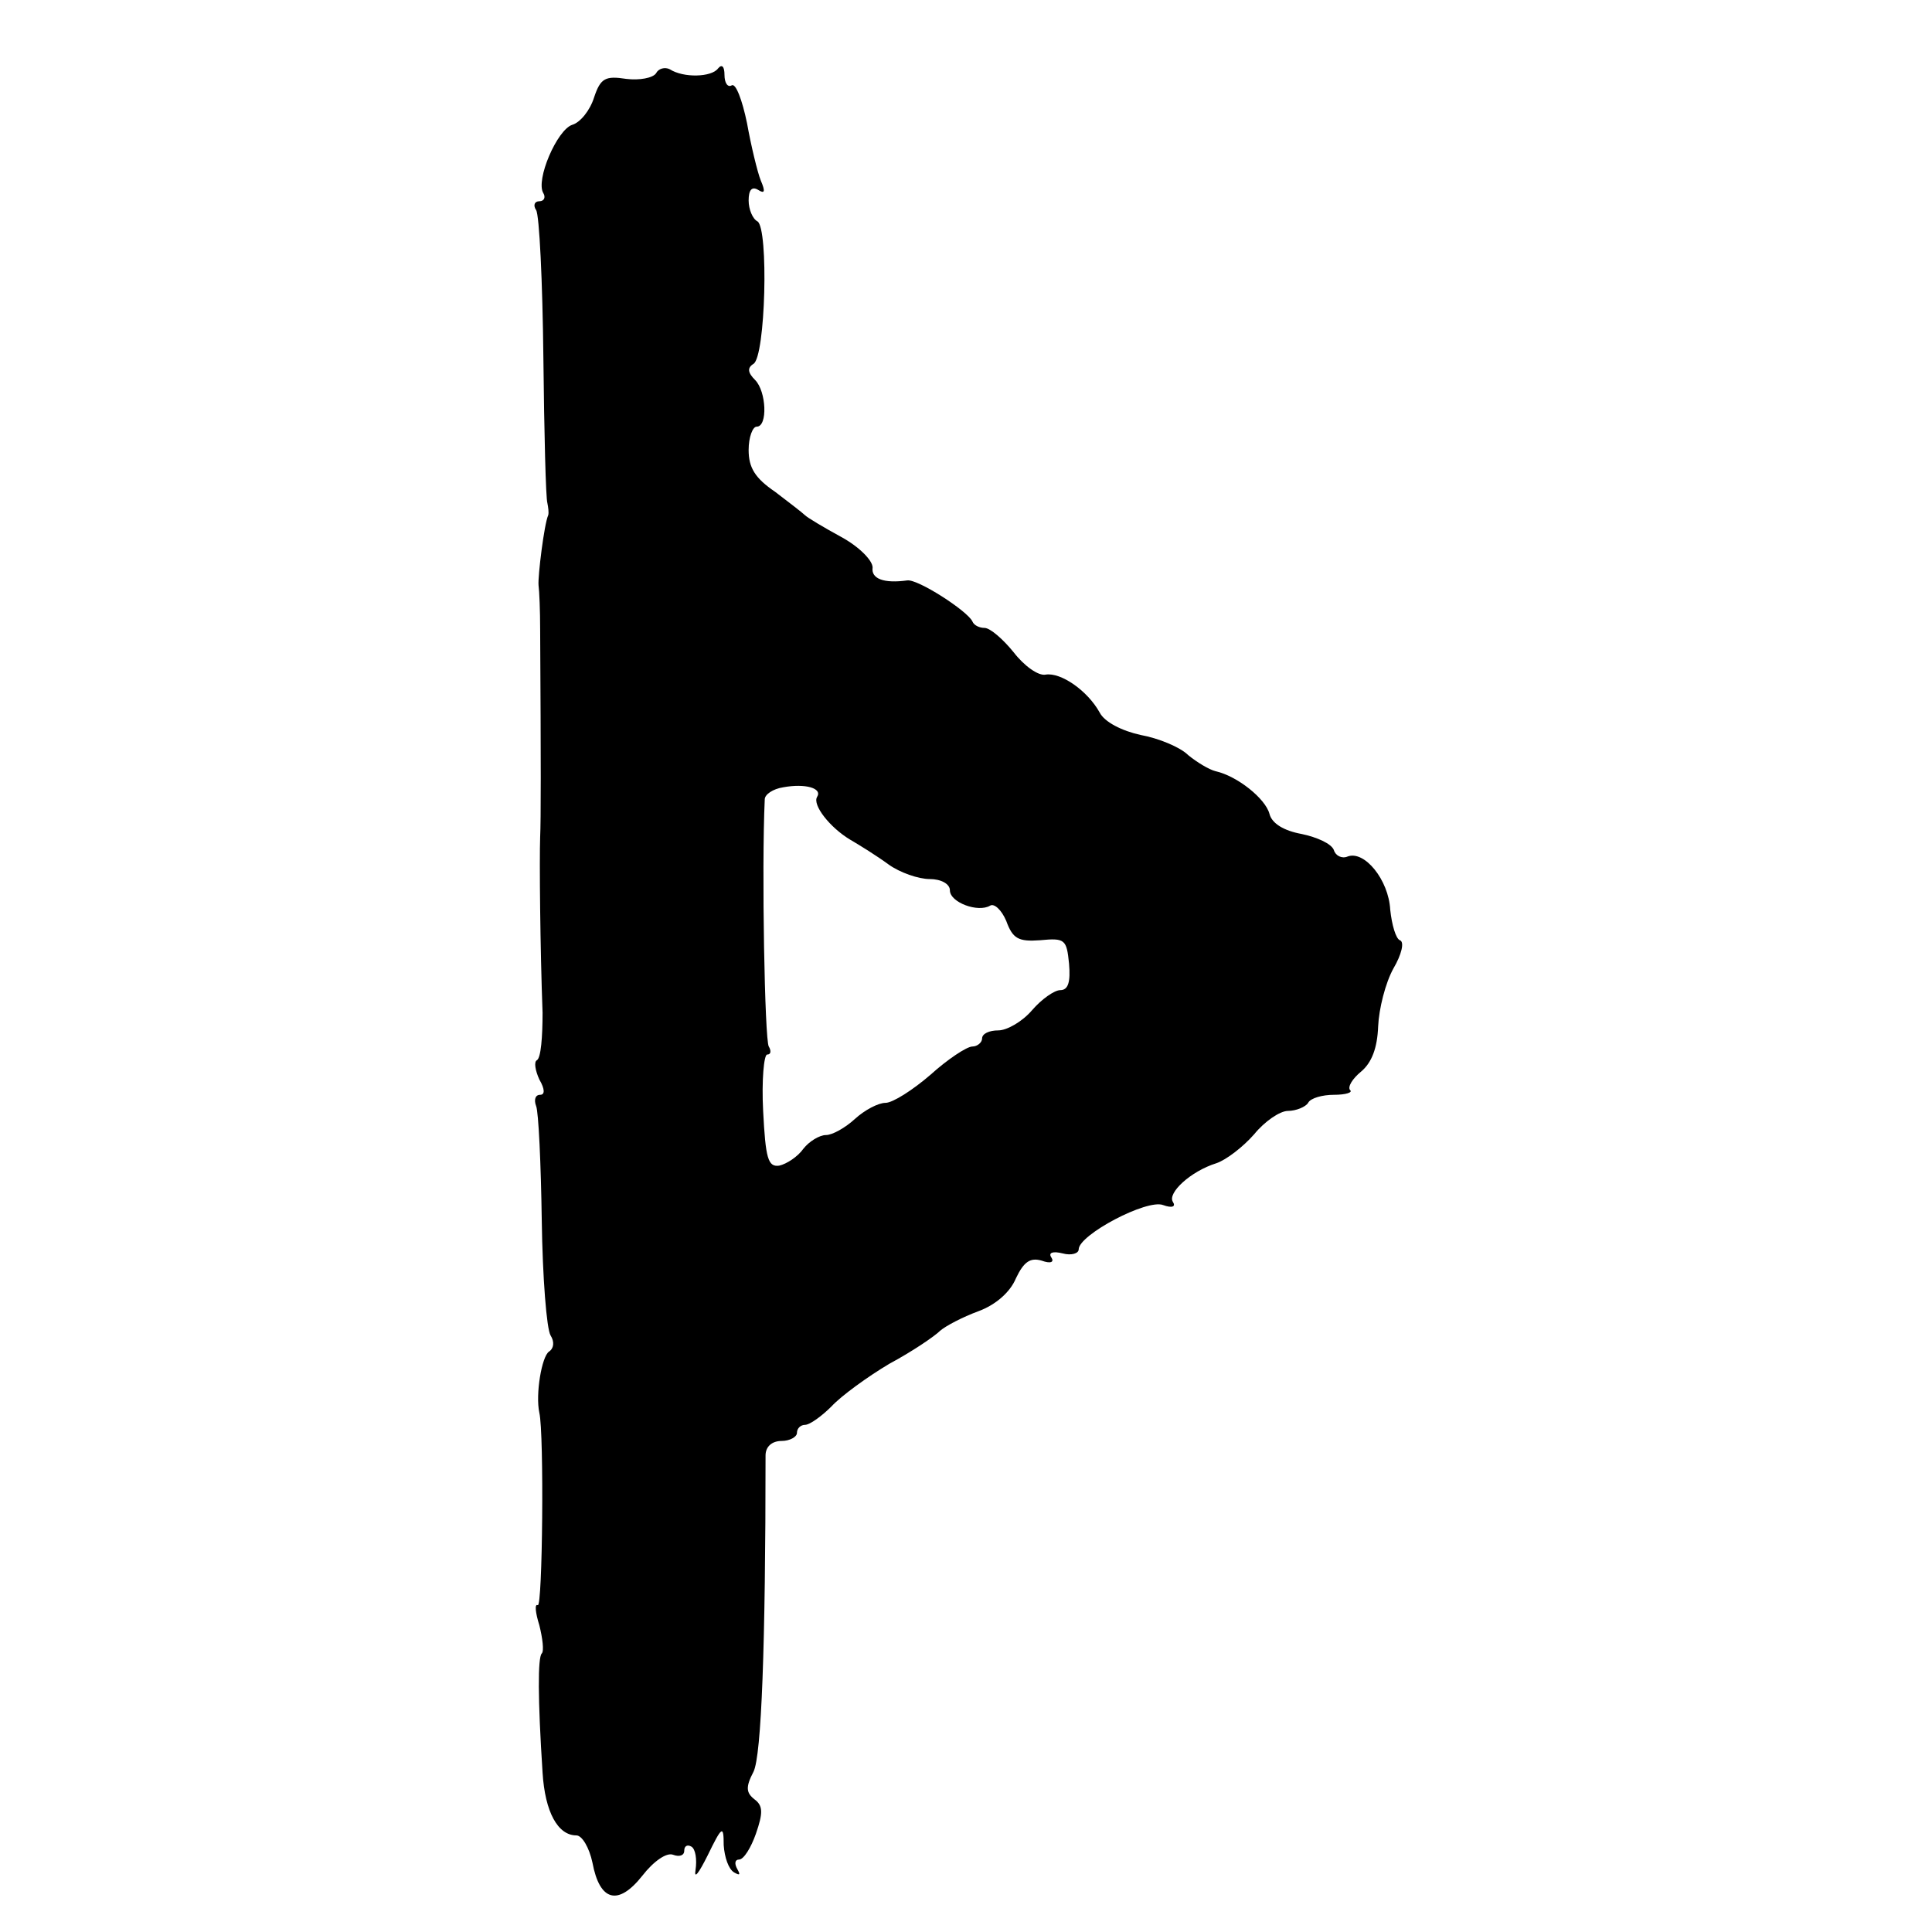 <?xml version="1.0" standalone="no"?>
<!DOCTYPE svg PUBLIC "-//W3C//DTD SVG 20010904//EN"
 "http://www.w3.org/TR/2001/REC-SVG-20010904/DTD/svg10.dtd">
<svg version="1.0" xmlns="http://www.w3.org/2000/svg"
 width="240pt" height="240pt" viewBox="0 0 240 240"
 preserveAspectRatio="xMidYMid meet">
<g transform="translate(0,240) scale(0.1,-0.1)"
fill="#000000" stroke="none">
<path d="M815 2309 c-4 -6 -21 -9 -37 -7 -26 4 -32 1 -40 -23 -5 -16 -17 -31
-27 -34 -19 -6 -46 -69 -36 -85 3 -5 1 -10 -5 -10 -6 0 -8 -5 -4 -11 4 -6 8
-89 9 -183 1 -94 3 -175 5 -181 1 -5 2 -12 1 -15 -5 -11 -13 -76 -12 -87 1 -7
2 -32 2 -55 1 -169 1 -236 0 -258 -1 -28 0 -138 3 -218 0 -30 -2 -56 -7 -59
-4 -2 -2 -13 3 -24 7 -12 7 -19 1 -19 -6 0 -8 -6 -5 -14 3 -7 6 -72 7 -142 1
-71 6 -135 11 -143 5 -8 4 -16 -2 -20 -9 -6 -17 -53 -12 -76 6 -26 4 -243 -2
-239 -4 2 -3 -9 2 -25 4 -16 6 -32 3 -35 -5 -5 -5 -56 1 -148 3 -49 19 -78 42
-78 7 0 16 -15 20 -34 9 -48 32 -54 62 -16 14 18 30 29 38 26 8 -3 14 -1 14 5
0 6 4 8 9 5 5 -3 7 -16 5 -29 -2 -12 4 -4 15 18 18 37 20 38 20 13 1 -15 6
-30 13 -34 7 -4 8 -3 4 4 -4 7 -3 12 2 12 6 0 15 15 21 32 9 26 9 35 -2 43
-10 8 -11 15 -1 34 10 20 15 158 15 393 0 11 8 18 20 18 10 0 19 5 19 10 0 6
5 10 10 10 6 0 21 11 33 23 12 13 45 37 72 53 28 15 56 34 63 41 7 6 28 17 47
24 22 8 40 24 47 41 10 21 18 26 32 22 11 -4 16 -2 12 4 -4 6 2 8 14 5 11 -3
20 0 20 5 0 18 85 63 105 55 11 -4 16 -2 12 4 -7 11 22 38 54 48 12 4 33 20
47 36 13 16 32 29 42 29 10 0 22 5 25 10 3 6 18 10 32 10 15 0 24 3 20 6 -3 4
3 14 14 23 13 11 20 29 21 56 1 22 9 54 19 72 10 17 14 33 8 35 -5 2 -10 19
-12 38 -2 37 -32 74 -53 66 -7 -3 -15 1 -17 8 -3 8 -21 16 -40 20 -22 4 -37
13 -40 25 -5 19 -40 47 -67 53 -8 2 -23 11 -34 20 -10 10 -37 21 -59 25 -23 5
-45 16 -51 28 -15 27 -48 50 -67 47 -9 -2 -27 11 -40 28 -13 16 -29 30 -36 30
-6 0 -13 3 -15 8 -6 13 -68 53 -81 51 -29 -4 -45 2 -43 16 0 9 -17 26 -39 38
-22 12 -42 24 -45 27 -3 3 -20 16 -37 29 -25 17 -33 30 -33 52 0 16 5 29 10
29 14 0 12 44 -2 58 -9 9 -10 15 -2 20 15 9 19 168 5 177 -6 3 -11 15 -11 26
0 13 4 18 12 13 8 -5 9 -2 3 12 -4 10 -12 43 -17 71 -6 29 -14 50 -19 47 -5
-3 -9 3 -9 13 0 10 -3 14 -8 8 -8 -11 -43 -12 -60 -1 -6 3 -14 1 -17 -5z m200
-899 c-6 -10 16 -38 41 -53 12 -7 33 -20 48 -31 14 -10 37 -18 51 -18 14 0 25
-6 25 -14 0 -15 35 -28 50 -19 5 3 14 -5 20 -19 8 -22 15 -26 42 -24 31 3 33
1 36 -29 2 -23 -1 -33 -11 -33 -7 0 -23 -11 -35 -25 -12 -14 -31 -25 -42 -25
-11 0 -20 -4 -20 -10 0 -5 -6 -10 -12 -10 -7 0 -31 -16 -52 -35 -22 -19 -47
-35 -56 -35 -9 0 -26 -9 -38 -20 -12 -11 -28 -20 -36 -20 -8 0 -21 -8 -28 -17
-7 -10 -21 -19 -30 -21 -14 -2 -17 9 -20 68 -2 38 1 70 5 70 5 0 5 5 2 10 -5
8 -9 220 -5 307 0 6 10 13 23 15 27 5 49 -1 42 -12z"/>
</g>
</svg>
